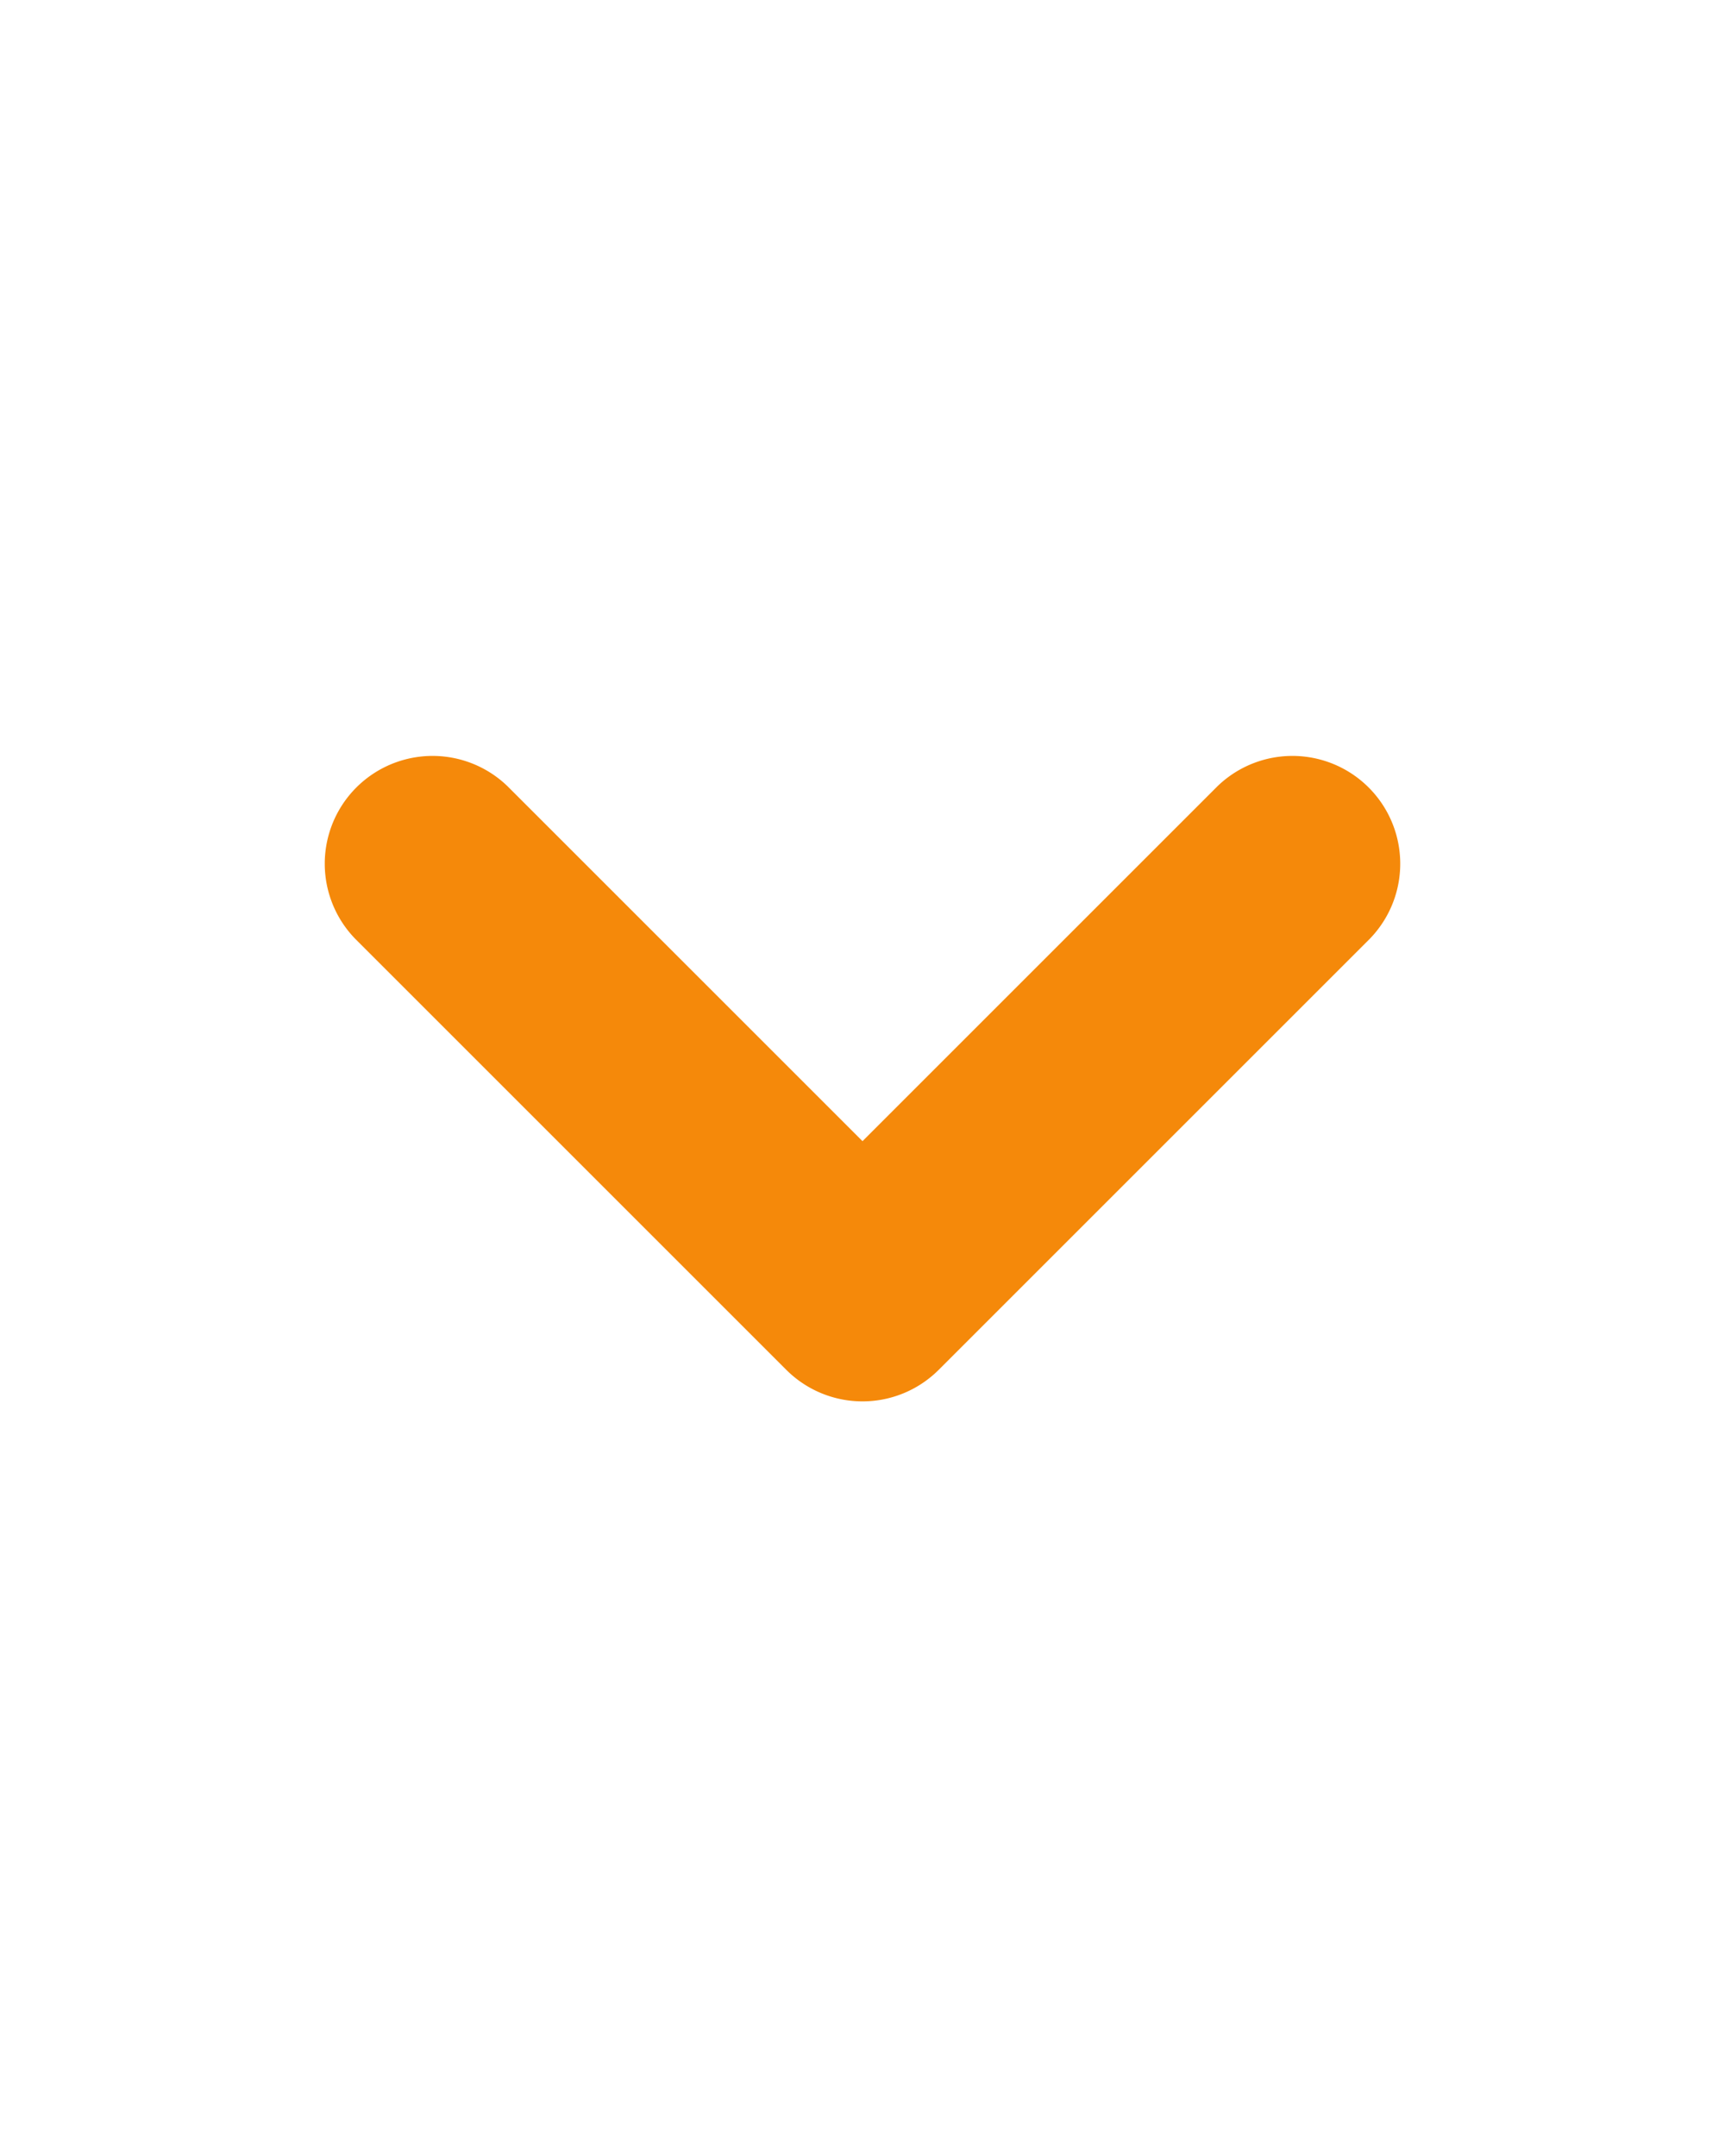 <?xml version="1.0" encoding="utf-8"?><svg width="16" height="20" fill="none" xmlns="http://www.w3.org/2000/svg" viewBox="0 0 16 20"><path d="M4.707 7.293a1 1 0 00-1.414 1.414l1.414-1.414zM8 12l-.707.707a1 1 0 001.414 0L8 12zm4.707-3.293a1 1 0 00-1.414-1.414l1.414 1.414zm-9.414 0l4 4 1.414-1.414-4-4-1.414 1.414zm5.414 4l4-4-1.414-1.414-4 4 1.414 1.414z" fill="#F5890A"/></svg>